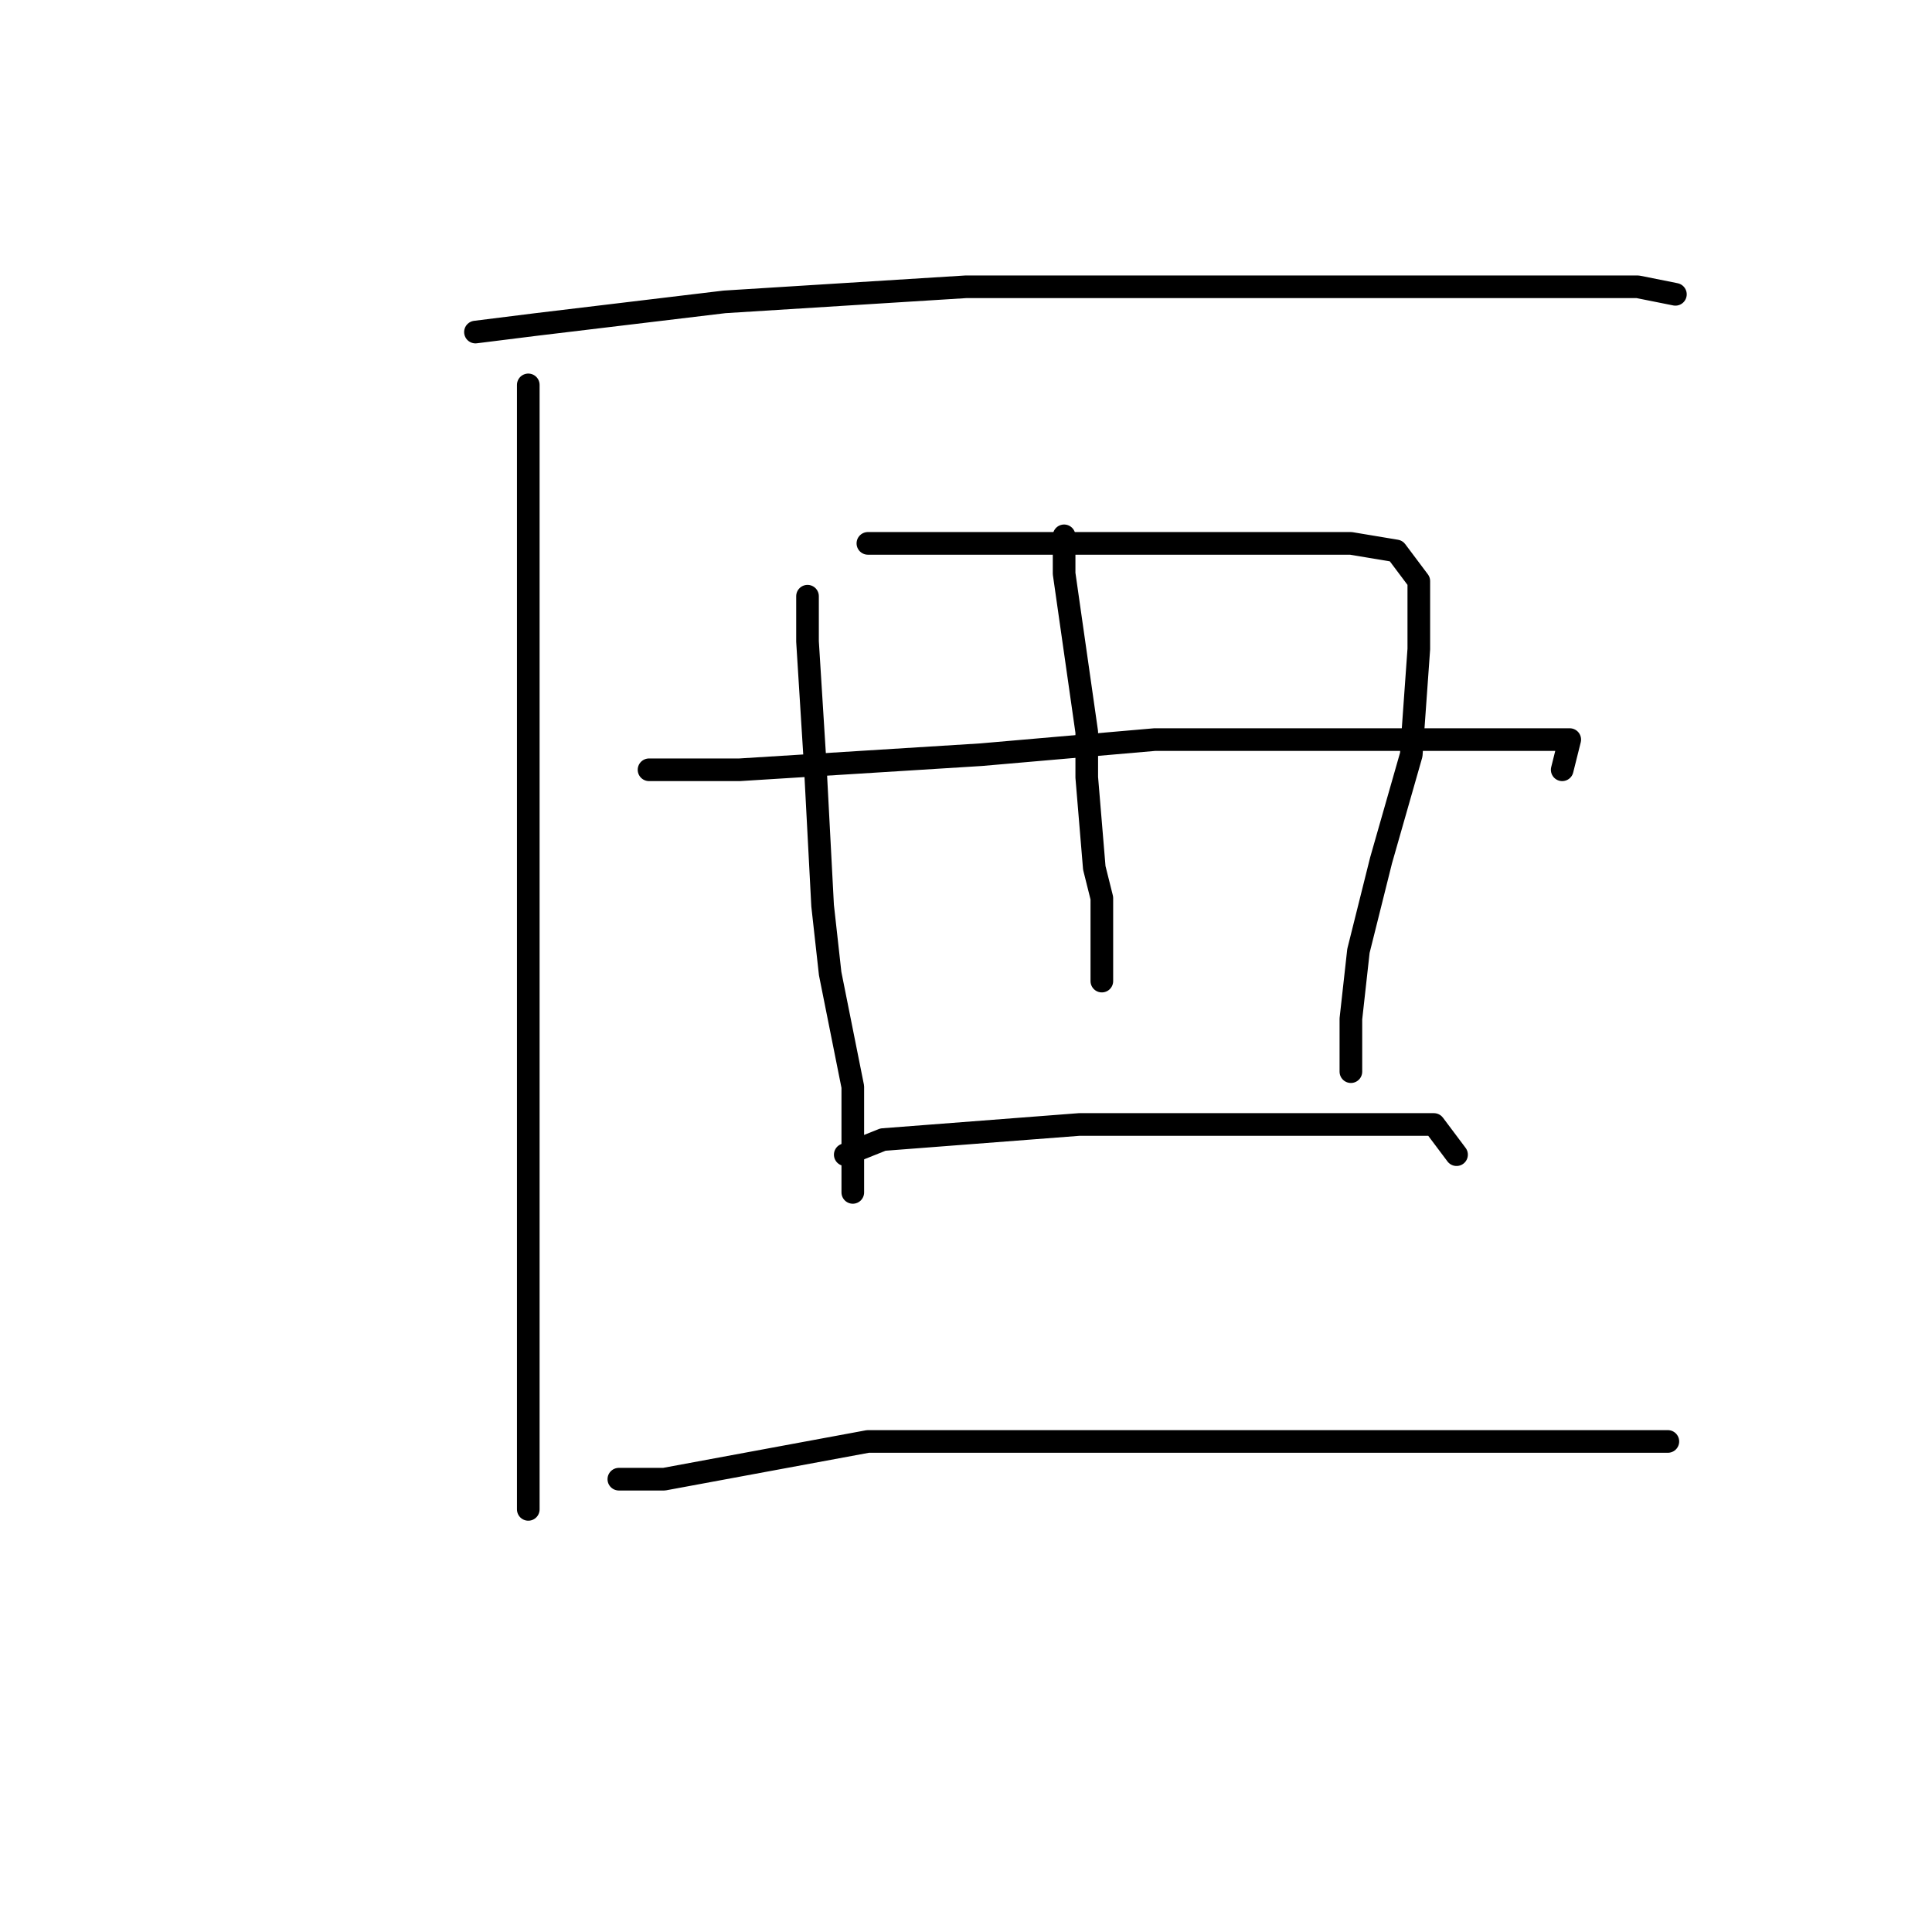 <?xml version="1.0" standalone="no"?>
    <svg width="256" height="256" xmlns="http://www.w3.org/2000/svg" version="1.1">
    <polyline stroke="black" stroke-width="3" stroke-linecap="round" fill="transparent" stroke-linejoin="round" points="70 51 70 71 70 83 70 114 70 128 70 156 70 178 70 192 70 200 70 200 " />
        <polyline stroke="black" stroke-width="3" stroke-linecap="round" fill="transparent" stroke-linejoin="round" points="63 44 71 43 96 40 128 38 144 38 172 38 186 38 204 38 217 38 222 39 222 39 " />
        <polyline stroke="black" stroke-width="3" stroke-linecap="round" fill="transparent" stroke-linejoin="round" points="107 79 107 85 108 101 109 120 110 129 113 144 113 154 113 158 113 158 " />
        <polyline stroke="black" stroke-width="3" stroke-linecap="round" fill="transparent" stroke-linejoin="round" points="115 72 133 72 152 72 167 72 179 72 185 73 188 77 188 86 187 100 183 114 180 126 179 135 179 139 179 142 179 142 " />
        <polyline stroke="black" stroke-width="3" stroke-linecap="round" fill="transparent" stroke-linejoin="round" points="141 71 141 76 144 97 144 103 145 115 146 119 146 126 146 130 146 130 " />
        <polyline stroke="black" stroke-width="3" stroke-linecap="round" fill="transparent" stroke-linejoin="round" points="86 102 98 102 130 100 153 98 163 98 183 98 197 98 205 98 208 98 207 102 207 102 " />
        <polyline stroke="black" stroke-width="3" stroke-linecap="round" fill="transparent" stroke-linejoin="round" points="112 153 117 151 143 149 158 149 166 149 172 149 183 149 190 149 193 153 193 153 " />
        <polyline stroke="black" stroke-width="3" stroke-linecap="round" fill="transparent" stroke-linejoin="round" points="82 196 88 196 115 191 137 191 147 191 158 191 178 191 193 191 205 191 215 191 221 191 221 191 " />
        </svg>